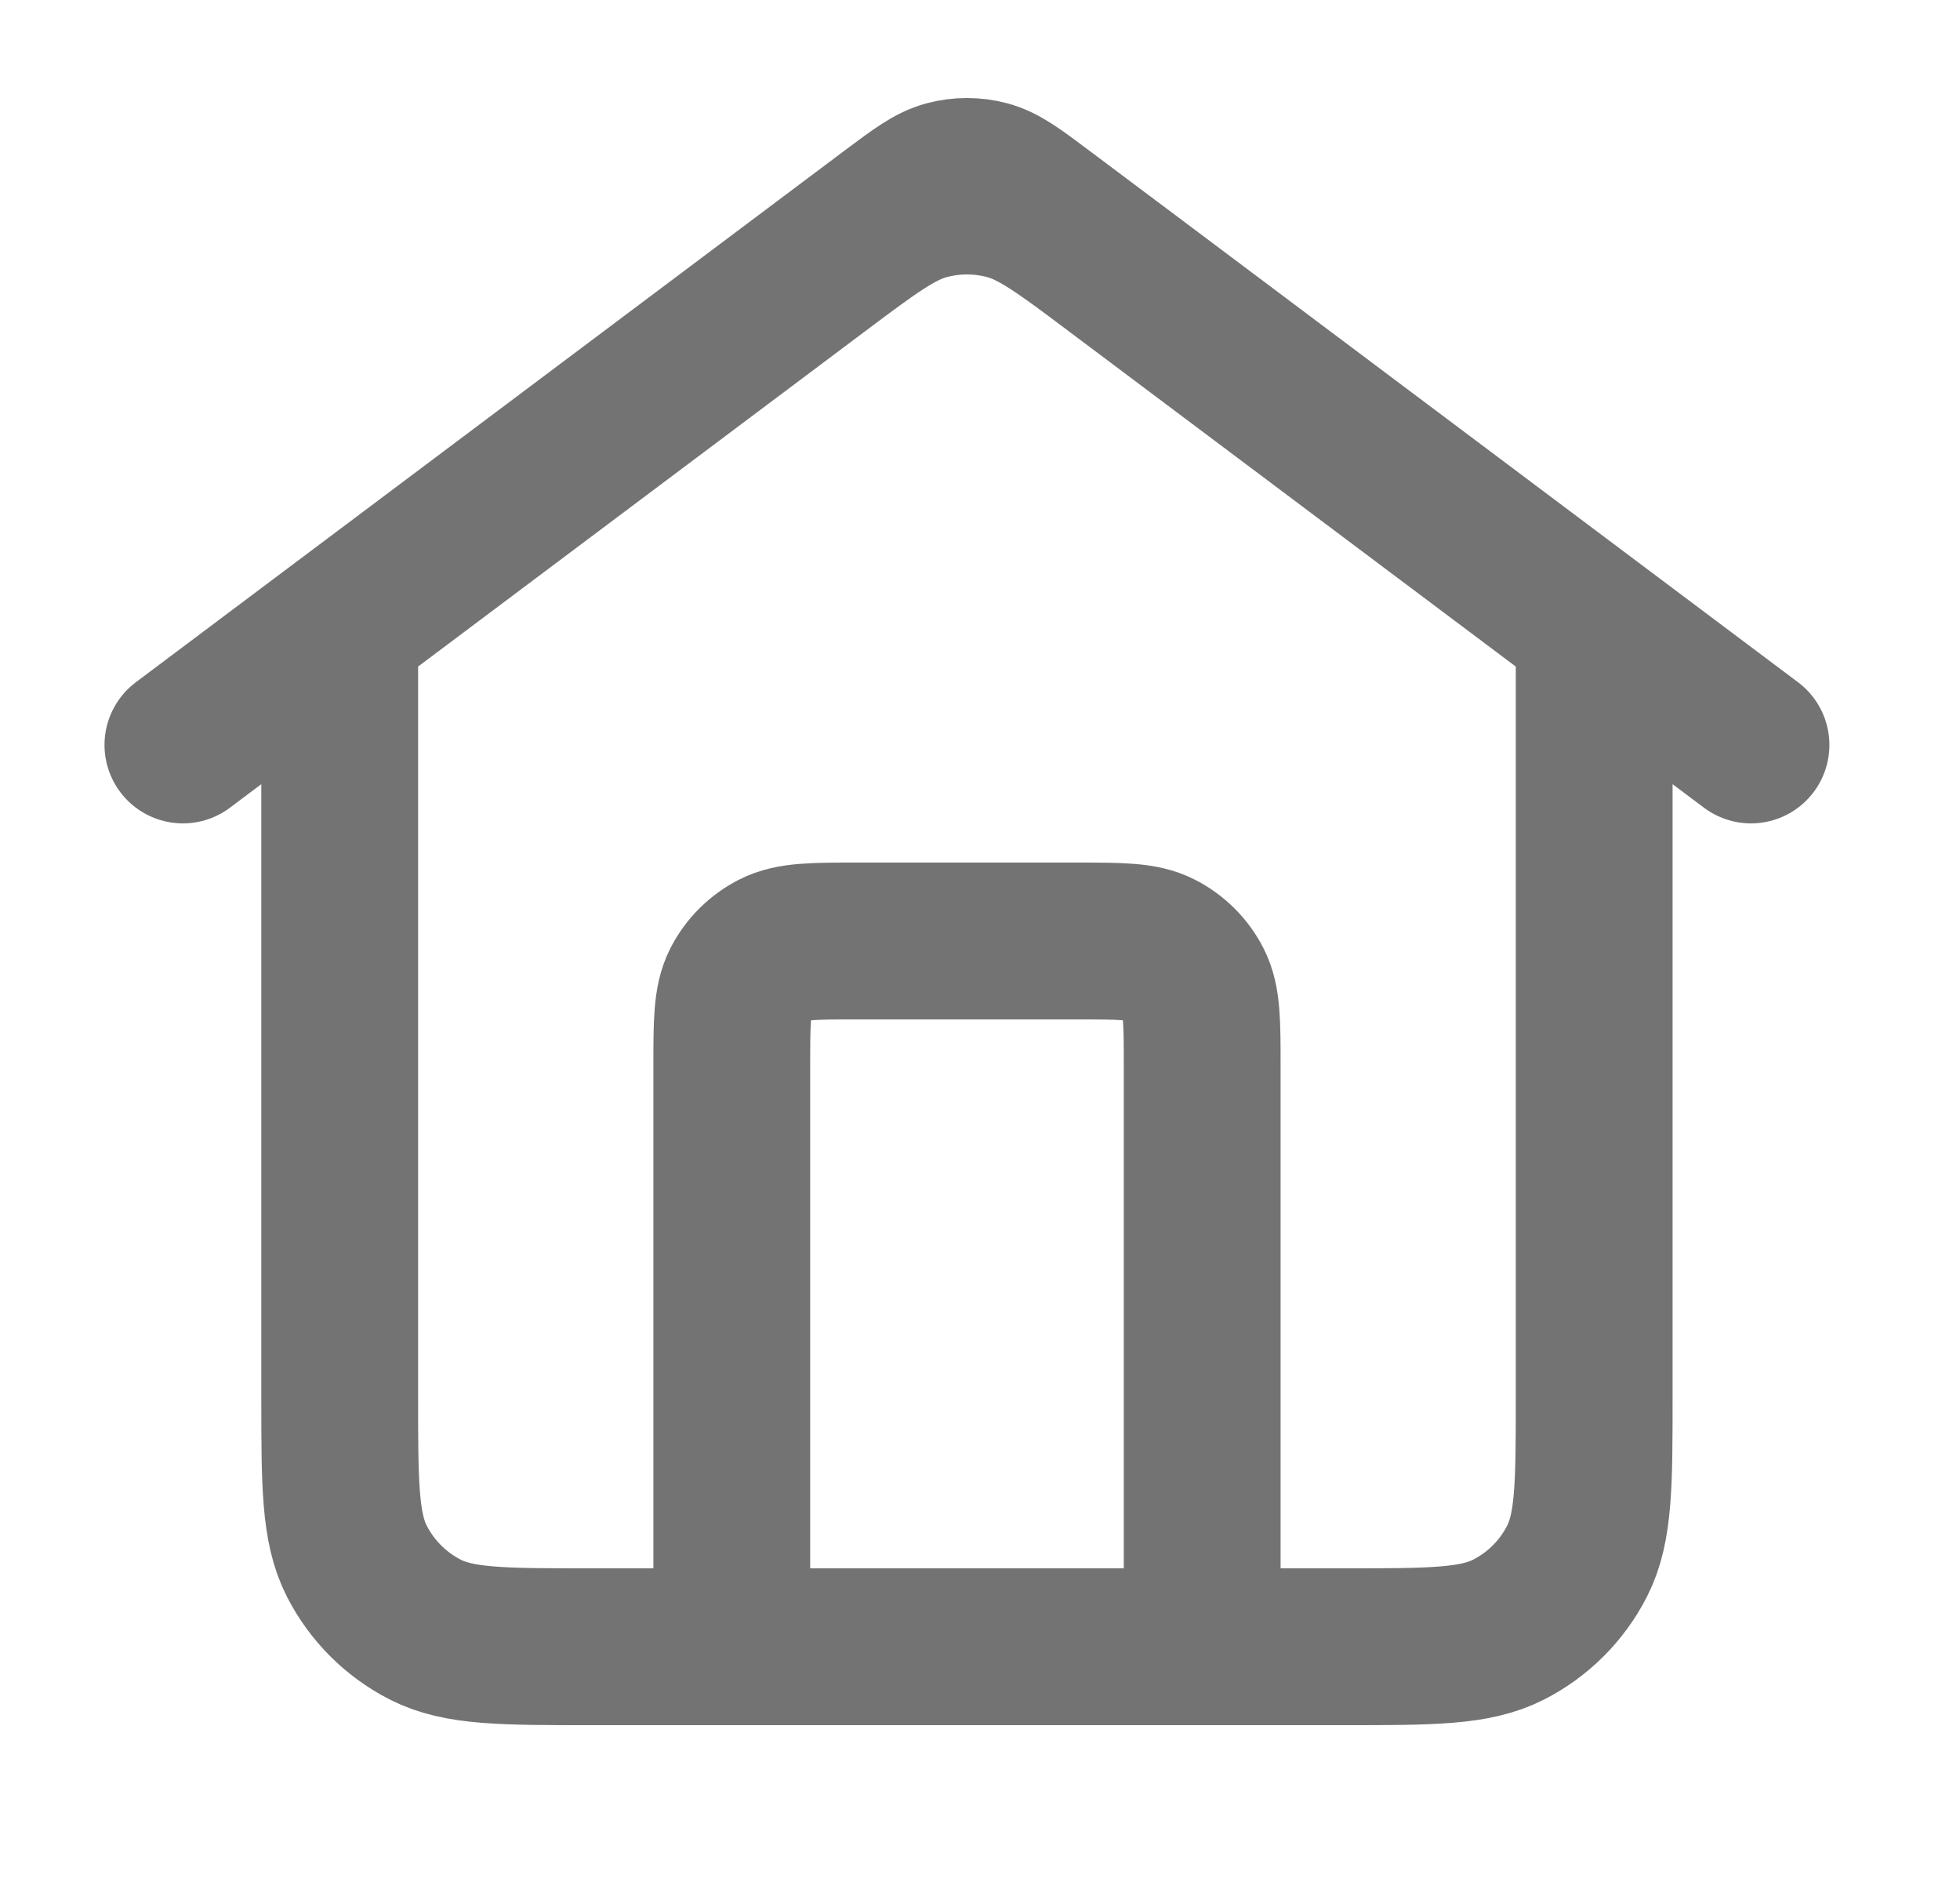 <svg width="25" height="24" viewBox="0 0 25 24" fill="none" xmlns="http://www.w3.org/2000/svg">
<g id="home-03">
<path id="Icon" d="M9.334 21V13.6C9.334 13.04 9.334 12.76 9.442 12.546C9.538 12.358 9.691 12.205 9.88 12.109C10.093 12 10.373 12 10.934 12H13.733C14.294 12 14.574 12 14.787 12.109C14.976 12.205 15.129 12.358 15.225 12.546C15.334 12.76 15.334 13.04 15.334 13.6V21M2.333 9.5L11.373 2.72C11.718 2.462 11.89 2.333 12.079 2.283C12.246 2.239 12.421 2.239 12.588 2.283C12.777 2.333 12.949 2.462 13.293 2.72L22.334 9.5M4.333 8V17.8C4.333 18.92 4.333 19.48 4.551 19.908C4.743 20.284 5.049 20.59 5.426 20.782C5.853 21 6.413 21 7.534 21H17.134C18.254 21 18.814 21 19.241 20.782C19.618 20.59 19.924 20.284 20.116 19.908C20.334 19.48 20.334 18.92 20.334 17.8V8L14.254 3.44C13.565 2.924 13.221 2.665 12.843 2.566C12.509 2.478 12.158 2.478 11.824 2.566C11.446 2.665 11.102 2.924 10.414 3.44L4.333 8Z" stroke="#737373" stroke-width="2" stroke-linecap="round" stroke-linejoin="round"/>
</g>
</svg>

